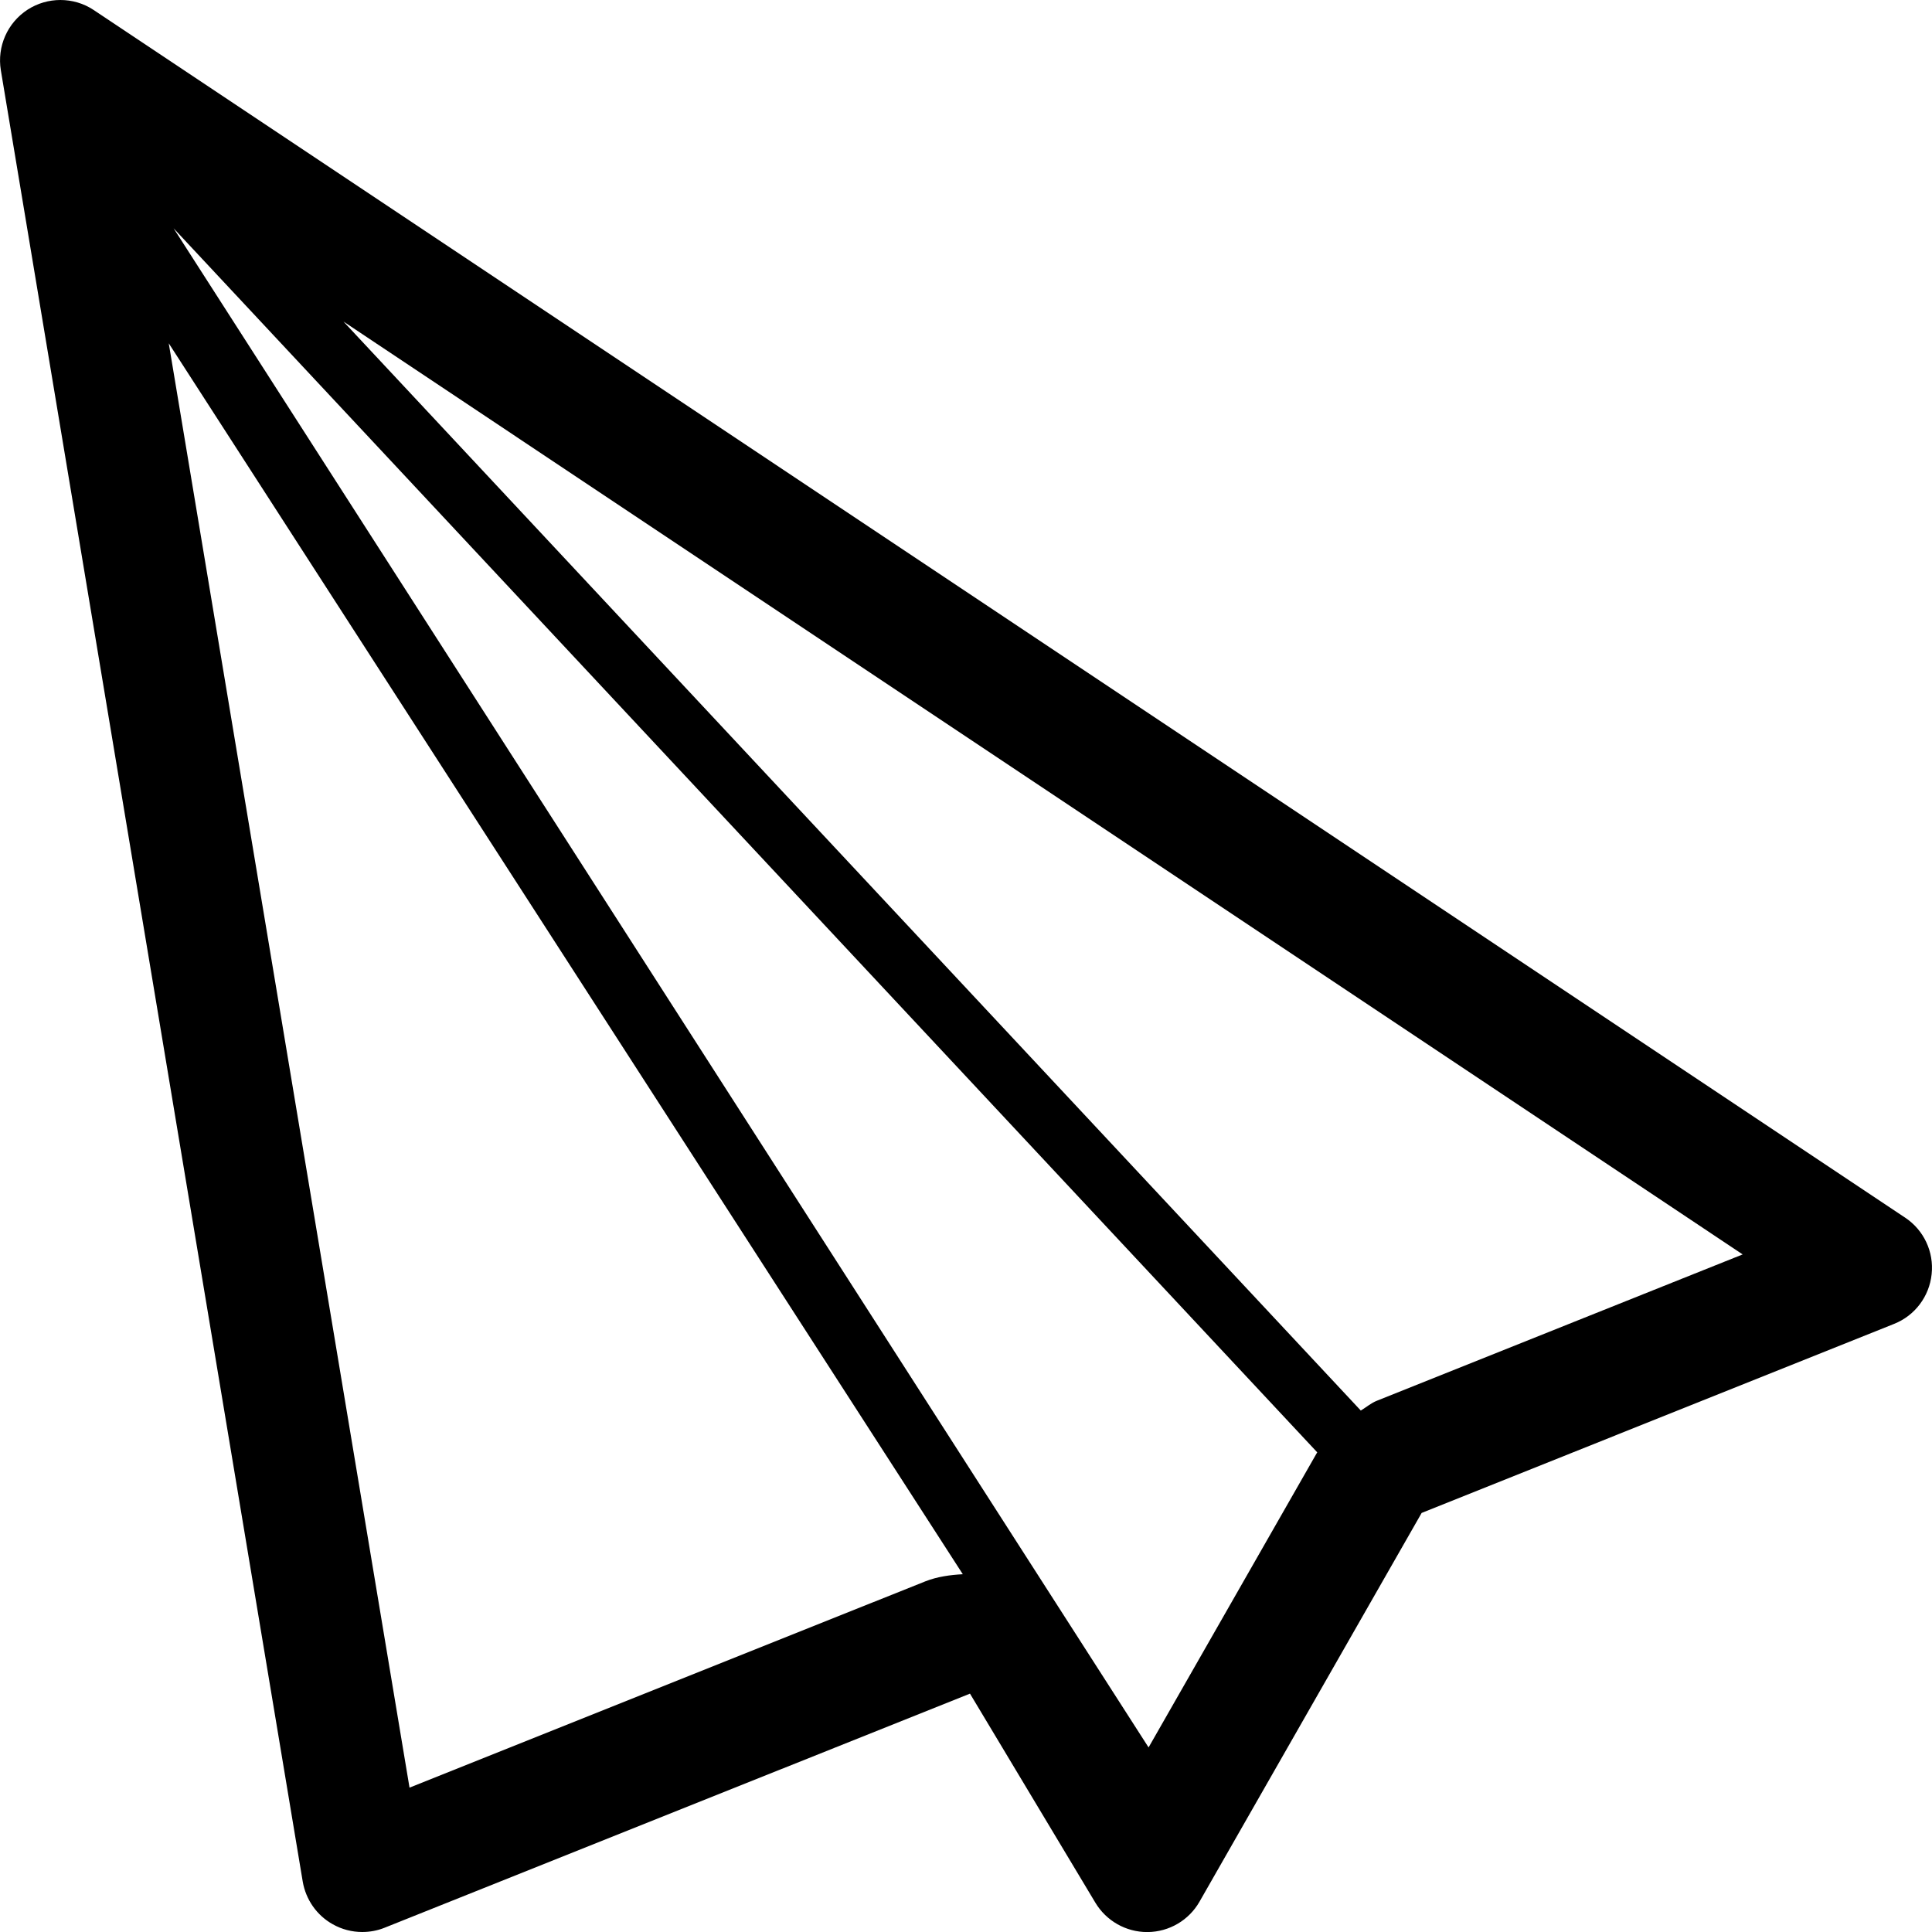 <!-- Generated by IcoMoon.io -->
<svg version="1.1" xmlns="http://www.w3.org/2000/svg" width="1024" height="1024" viewBox="0 0 1024 1024">
<title></title>
<g id="icomoon-ignore">
</g>
<path fill="#000" d="M14.624 5.12c5.312-3.424 11.36-5.12 17.376-5.12 6.176 0 12.384 1.76 17.76 5.376l960 640c9.888 6.56 15.328 18.112 14.048 29.952-1.216 11.808-8.896 22.016-19.936 26.368l-250.368 100.192-117.728 206.016c-5.632 9.888-16.096 16-27.424 16.128-0.128 0-0.224 0-0.352 0-11.232 0-21.664-5.952-27.424-15.552l-66.464-110.816-310.24 124.064c-3.808 1.536-7.808 2.272-11.872 2.272-5.44 0-10.816-1.376-15.68-4.128-8.448-4.736-14.24-13.056-15.872-22.624l-160-960c-2.080-12.576 3.488-25.184 14.176-32.128zM923.648 664.864l-741.6-494.432 539.2 577.184c2.848-1.696 5.376-3.936 8.512-5.184l193.888-77.568zM697.952 770.112c0.064-0.128 0.16-0.192 0.224-0.32l-606.176-648.8 516.768 805.184 89.184-156.064zM217.056 947.488l273.312-109.312c6.496-2.56 13.248-3.424 19.936-3.808l-420.864-652.416 127.616 765.536z"></path>
</svg>
